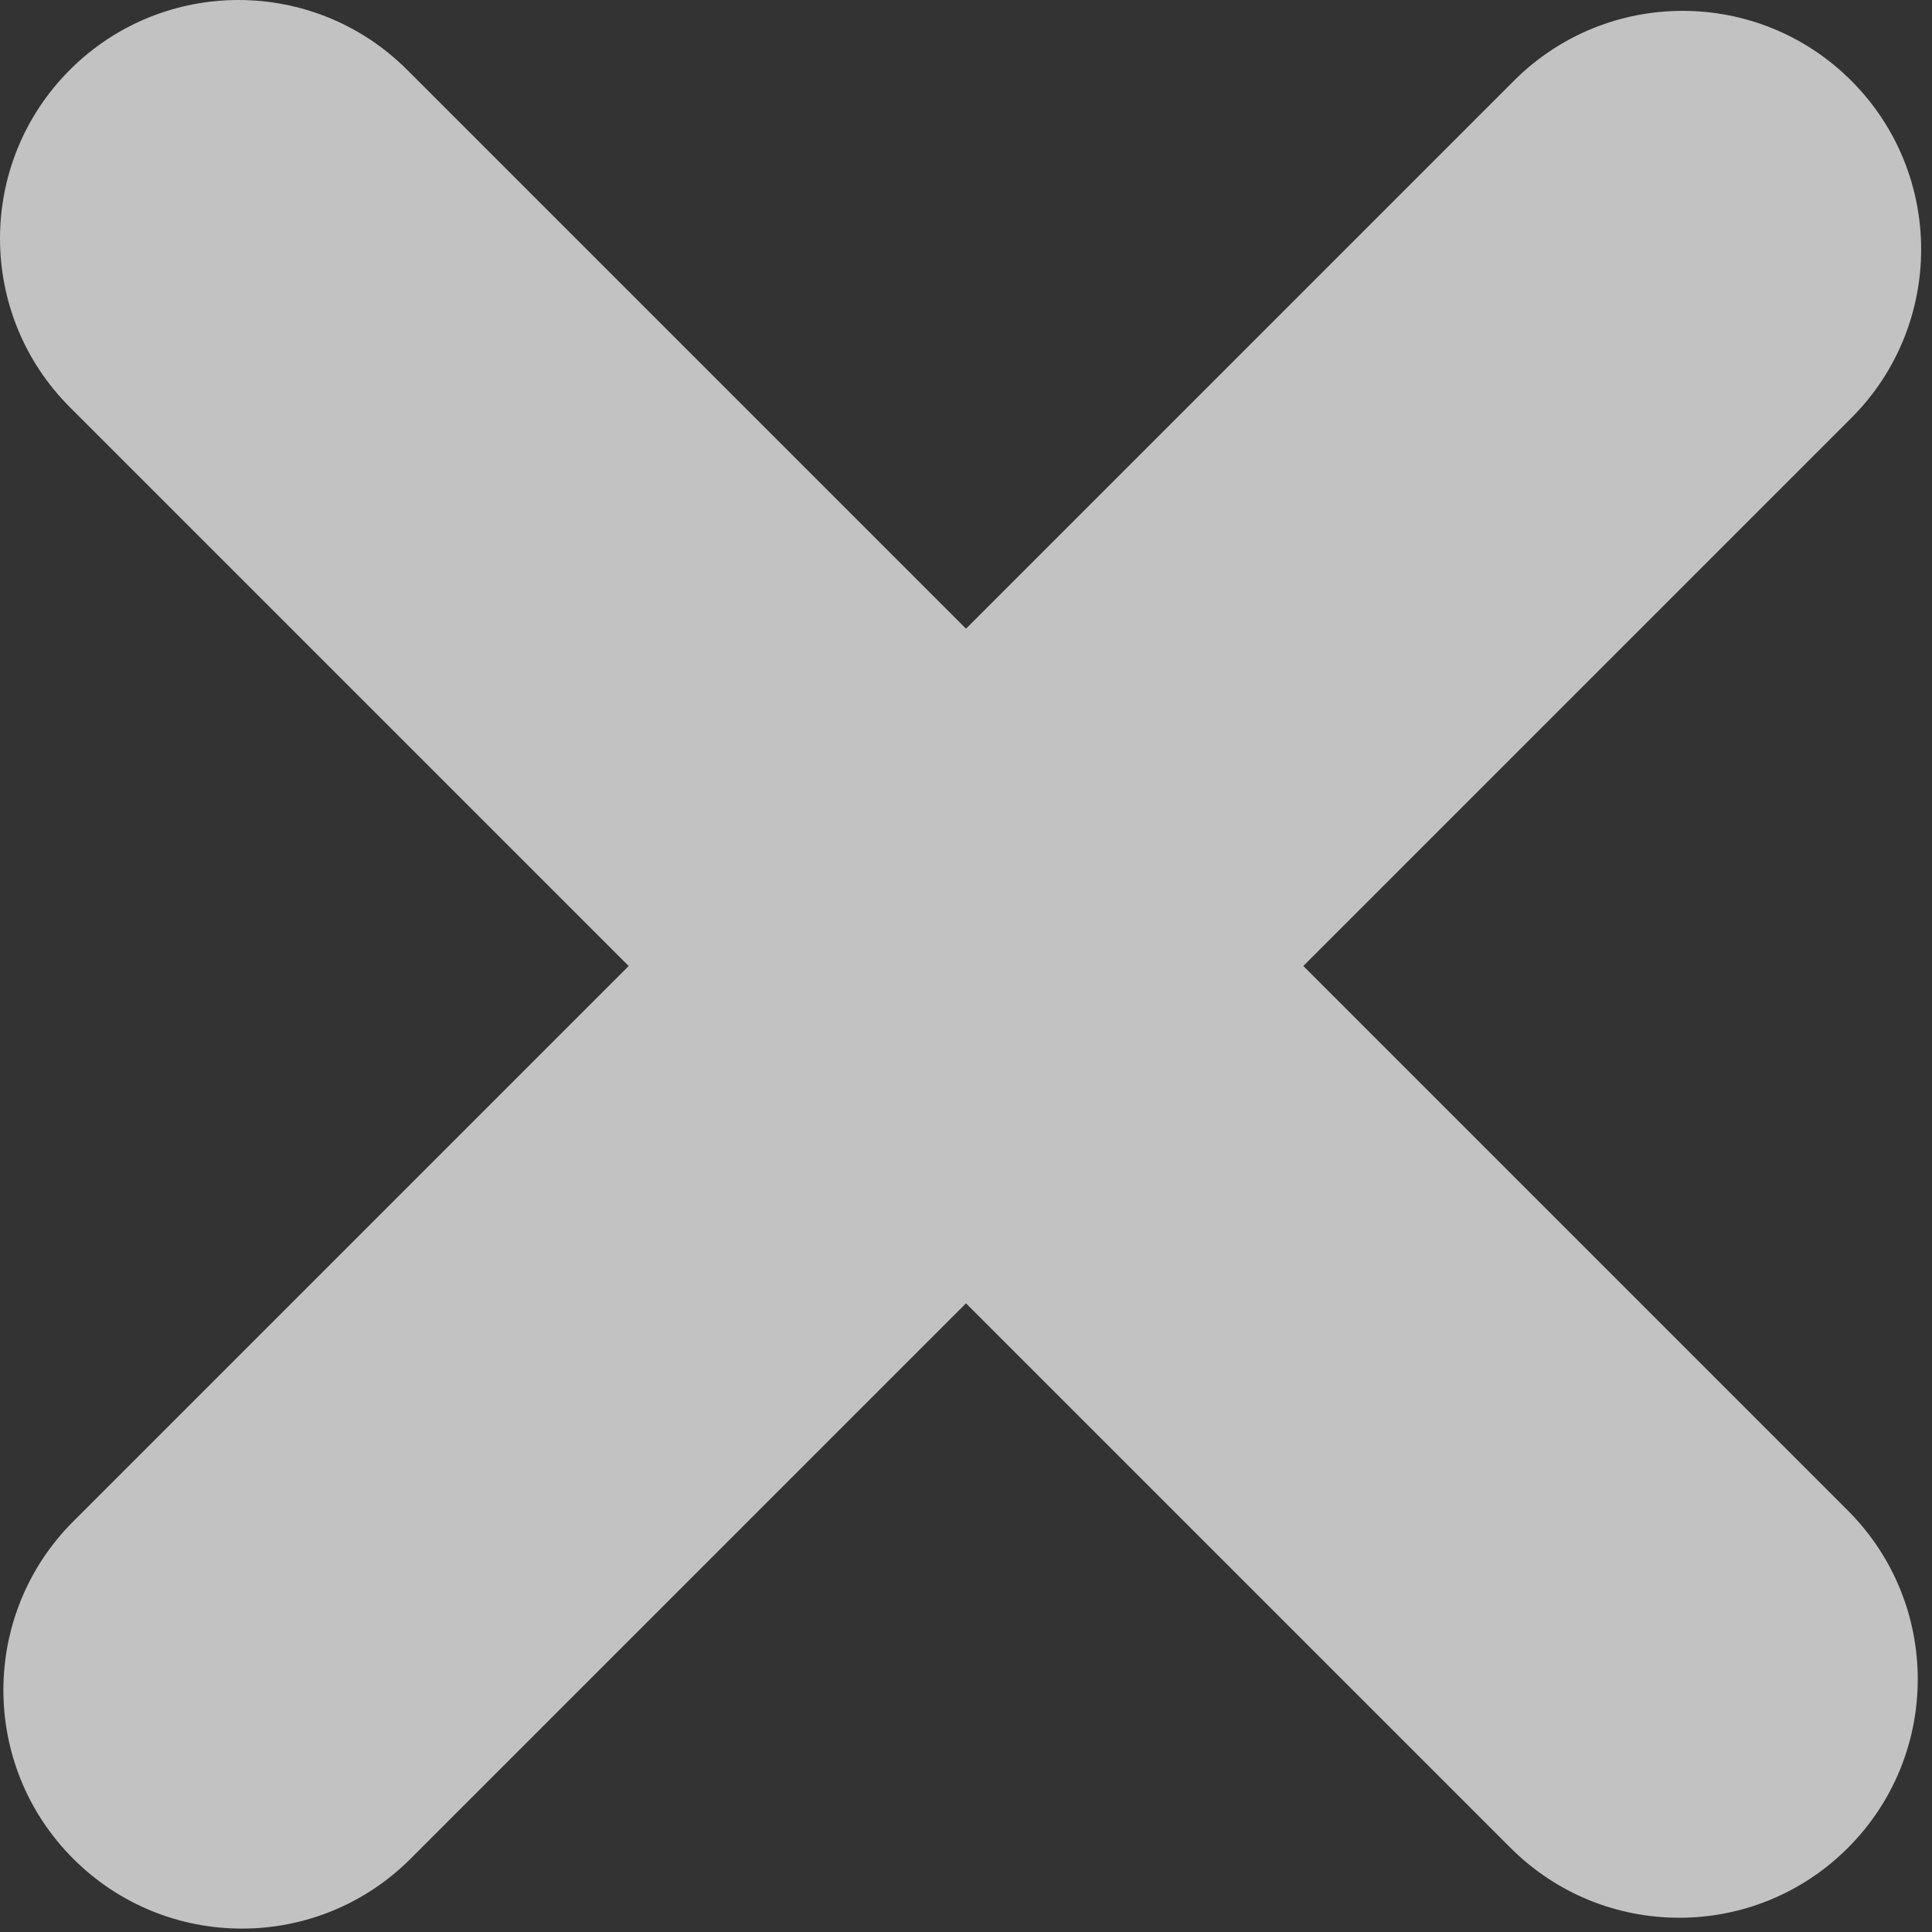 <svg width="81" height="81" viewBox="0 0 81 81" fill="none" xmlns="http://www.w3.org/2000/svg">
<rect x="0" y="0" width="81" height="81" fill="#333333" stroke="none"/>
<path fill-rule="evenodd" clip-rule="evenodd" d="M17.071 2.929C13.166 -0.976 6.834 -0.976 2.929 2.929C-0.976 6.834 -0.976 13.166 2.929 17.071L26.358 40.5L3.071 63.787C-0.834 67.692 -0.834 74.024 3.071 77.929C6.976 81.834 13.308 81.834 17.213 77.929L40.5 54.642L63.332 77.474C67.237 81.379 73.569 81.379 77.474 77.474C81.379 73.569 81.379 67.237 77.474 63.332L54.642 40.5L77.616 17.526C81.521 13.621 81.521 7.289 77.616 3.384C73.711 -0.521 67.379 -0.521 63.474 3.384L40.5 26.358L17.071 2.929Z" fill="white" fill-opacity="0.7"/>
</svg>
